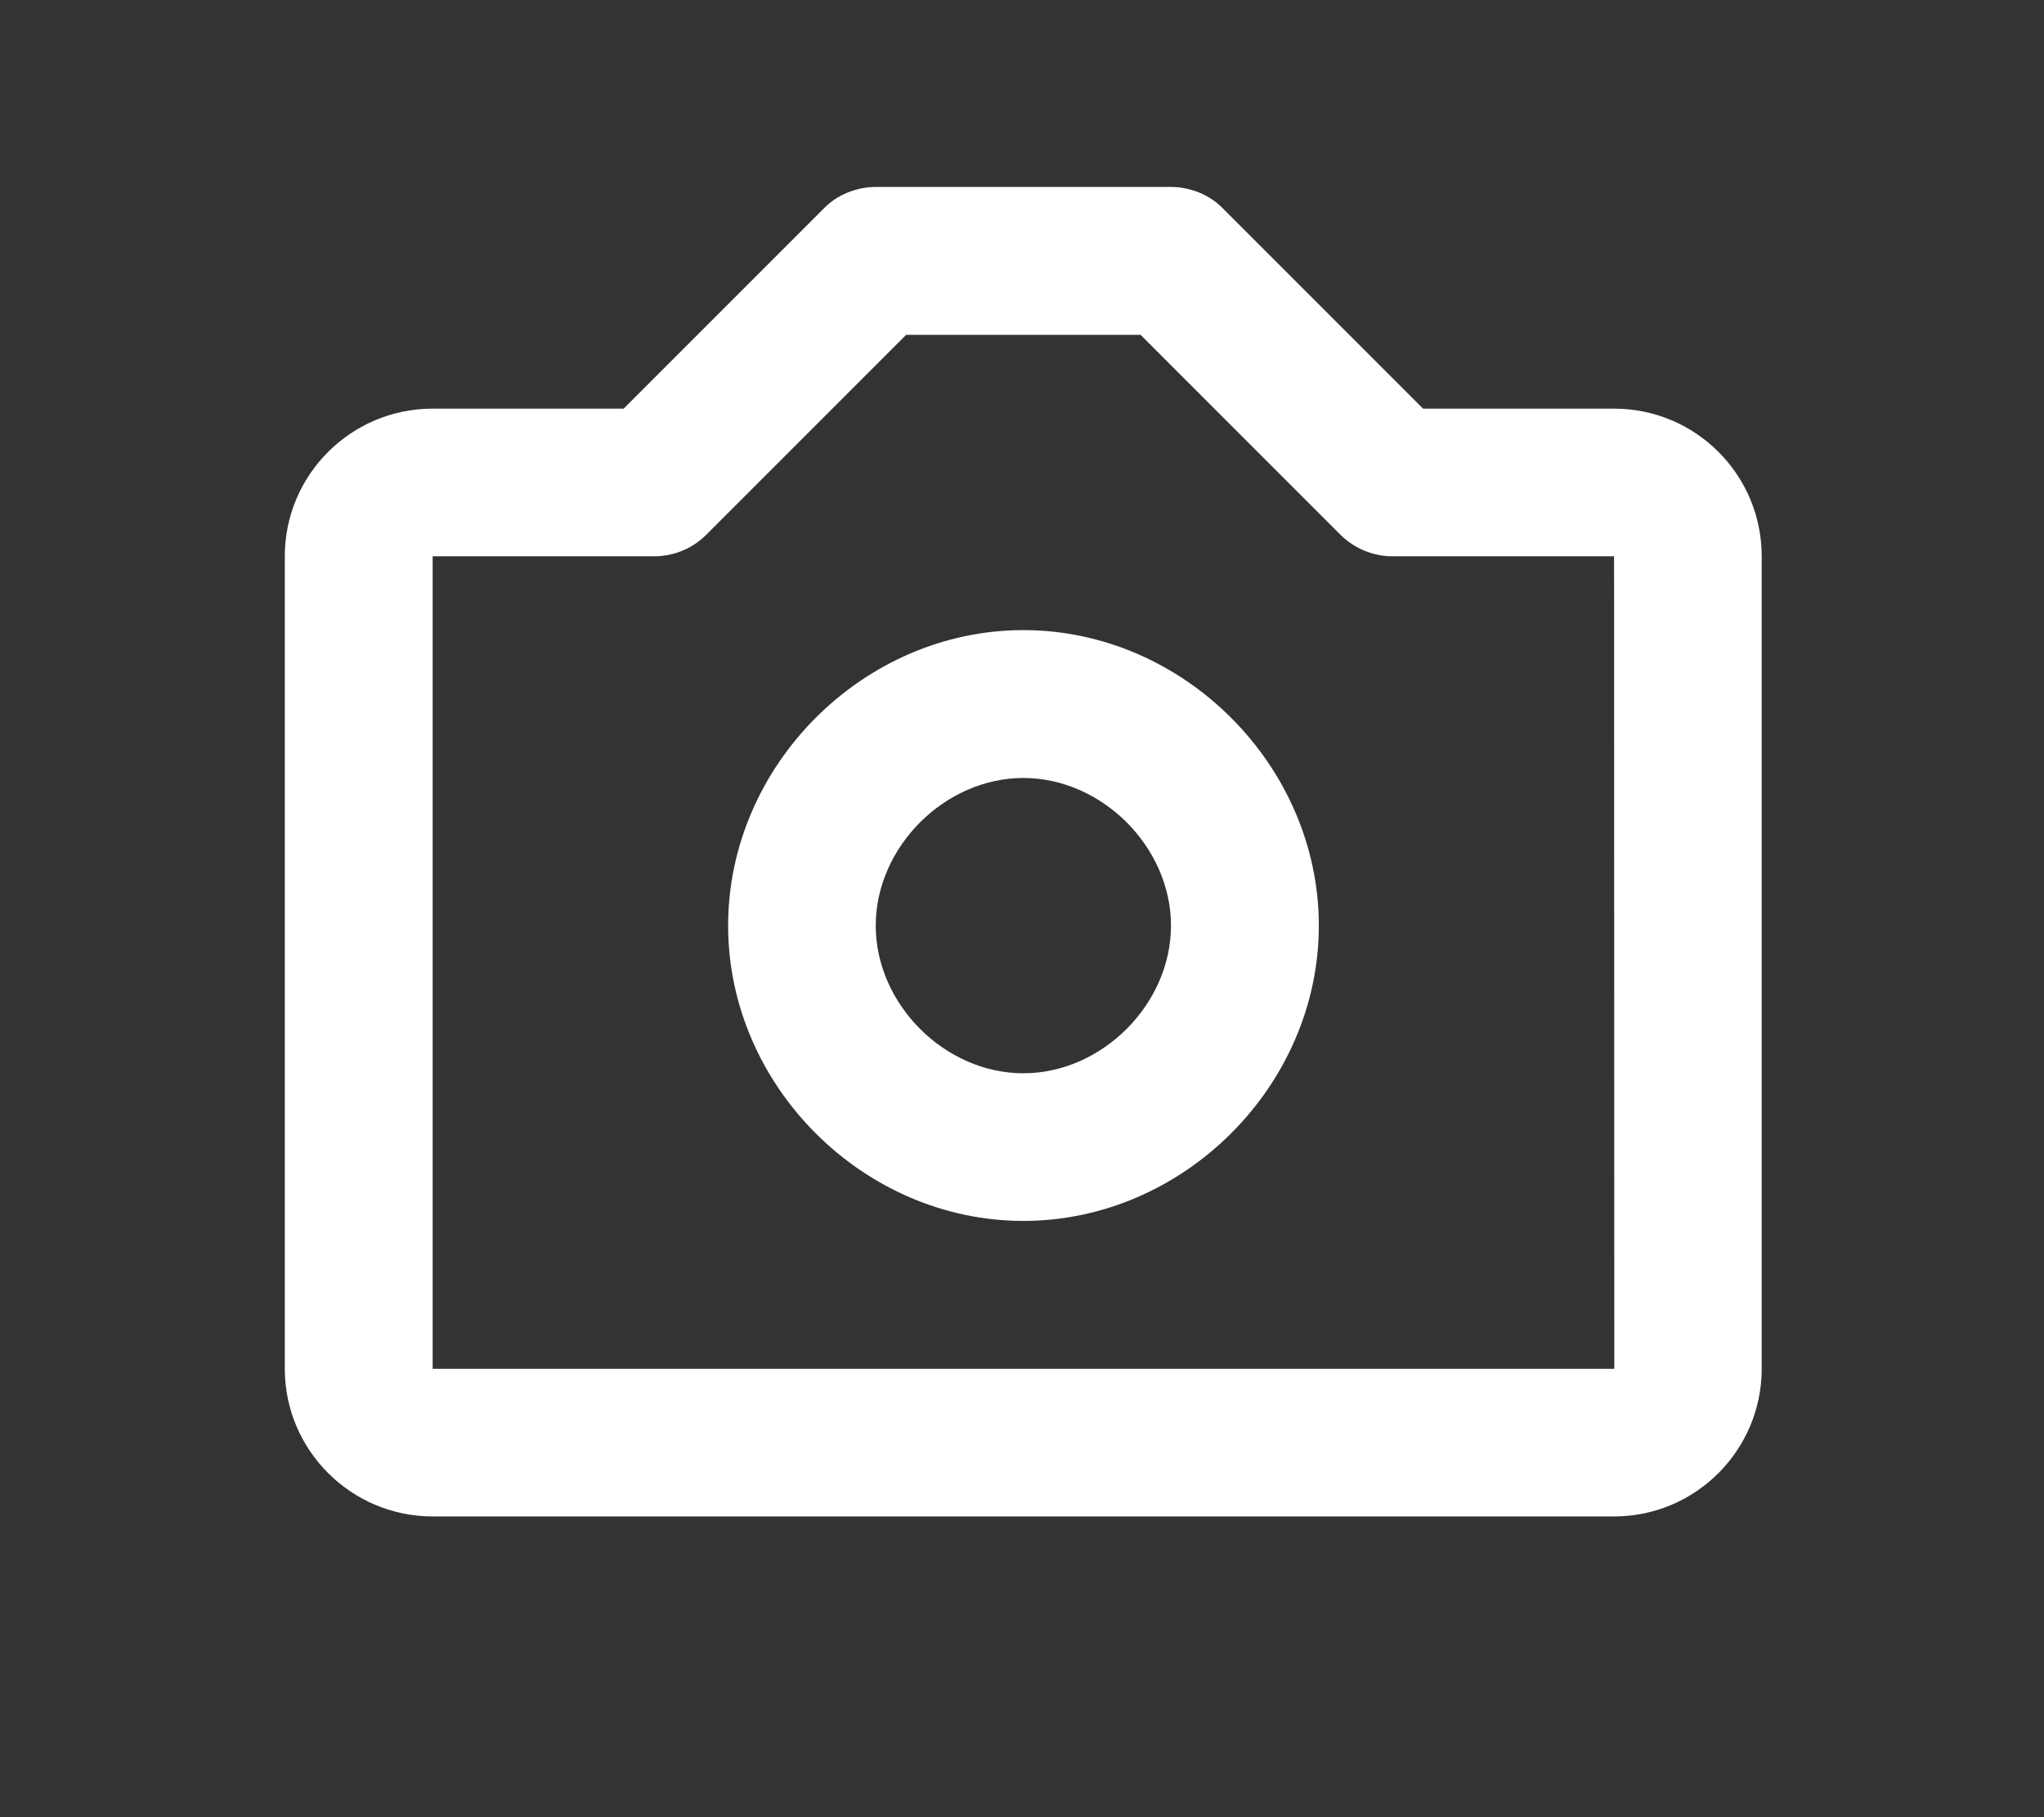 <svg width="9" height="8" viewBox="0 0 9 8" fill="none" xmlns="http://www.w3.org/2000/svg">
<rect x="0" y="0" width="9" height="8" fill="#333333" stroke="none"/>
<g id="bx:camera" clip-path="url(#clip0_14_824)">
<path id="Vector" d="M4.506 2.774C3.801 2.774 3.206 3.37 3.206 4.075C3.206 4.78 3.801 5.375 4.506 5.375C5.211 5.375 5.807 4.78 5.807 4.075C5.807 3.37 5.211 2.774 4.506 2.774ZM4.506 4.725C4.16 4.725 3.856 4.421 3.856 4.075C3.856 3.729 4.16 3.425 4.506 3.425C4.852 3.425 5.156 3.729 5.156 4.075C5.156 4.421 4.852 4.725 4.506 4.725Z" fill="white"/>
<path id="Vector_2" d="M7.107 1.799H6.266L5.386 0.919C5.356 0.888 5.32 0.864 5.281 0.848C5.241 0.832 5.199 0.823 5.156 0.823H3.856C3.813 0.823 3.771 0.832 3.731 0.848C3.692 0.864 3.656 0.888 3.626 0.919L2.746 1.799H1.905C1.546 1.799 1.254 2.09 1.254 2.449V6.026C1.254 6.384 1.546 6.676 1.905 6.676H7.107C7.466 6.676 7.757 6.384 7.757 6.026V2.449C7.757 2.09 7.466 1.799 7.107 1.799ZM1.905 6.026V2.449H2.88C2.967 2.449 3.049 2.415 3.11 2.354L3.99 1.474H5.022L5.902 2.354C5.932 2.384 5.968 2.408 6.007 2.424C6.047 2.441 6.089 2.449 6.132 2.449H7.107L7.108 6.026H1.905Z" fill="white"/>
</g>
<defs>
<clipPath id="clip0_14_824">
<rect width="7.804" height="7.804" fill="white" transform="translate(0.604 0.173)"/>
</clipPath>
</defs>
</svg>
